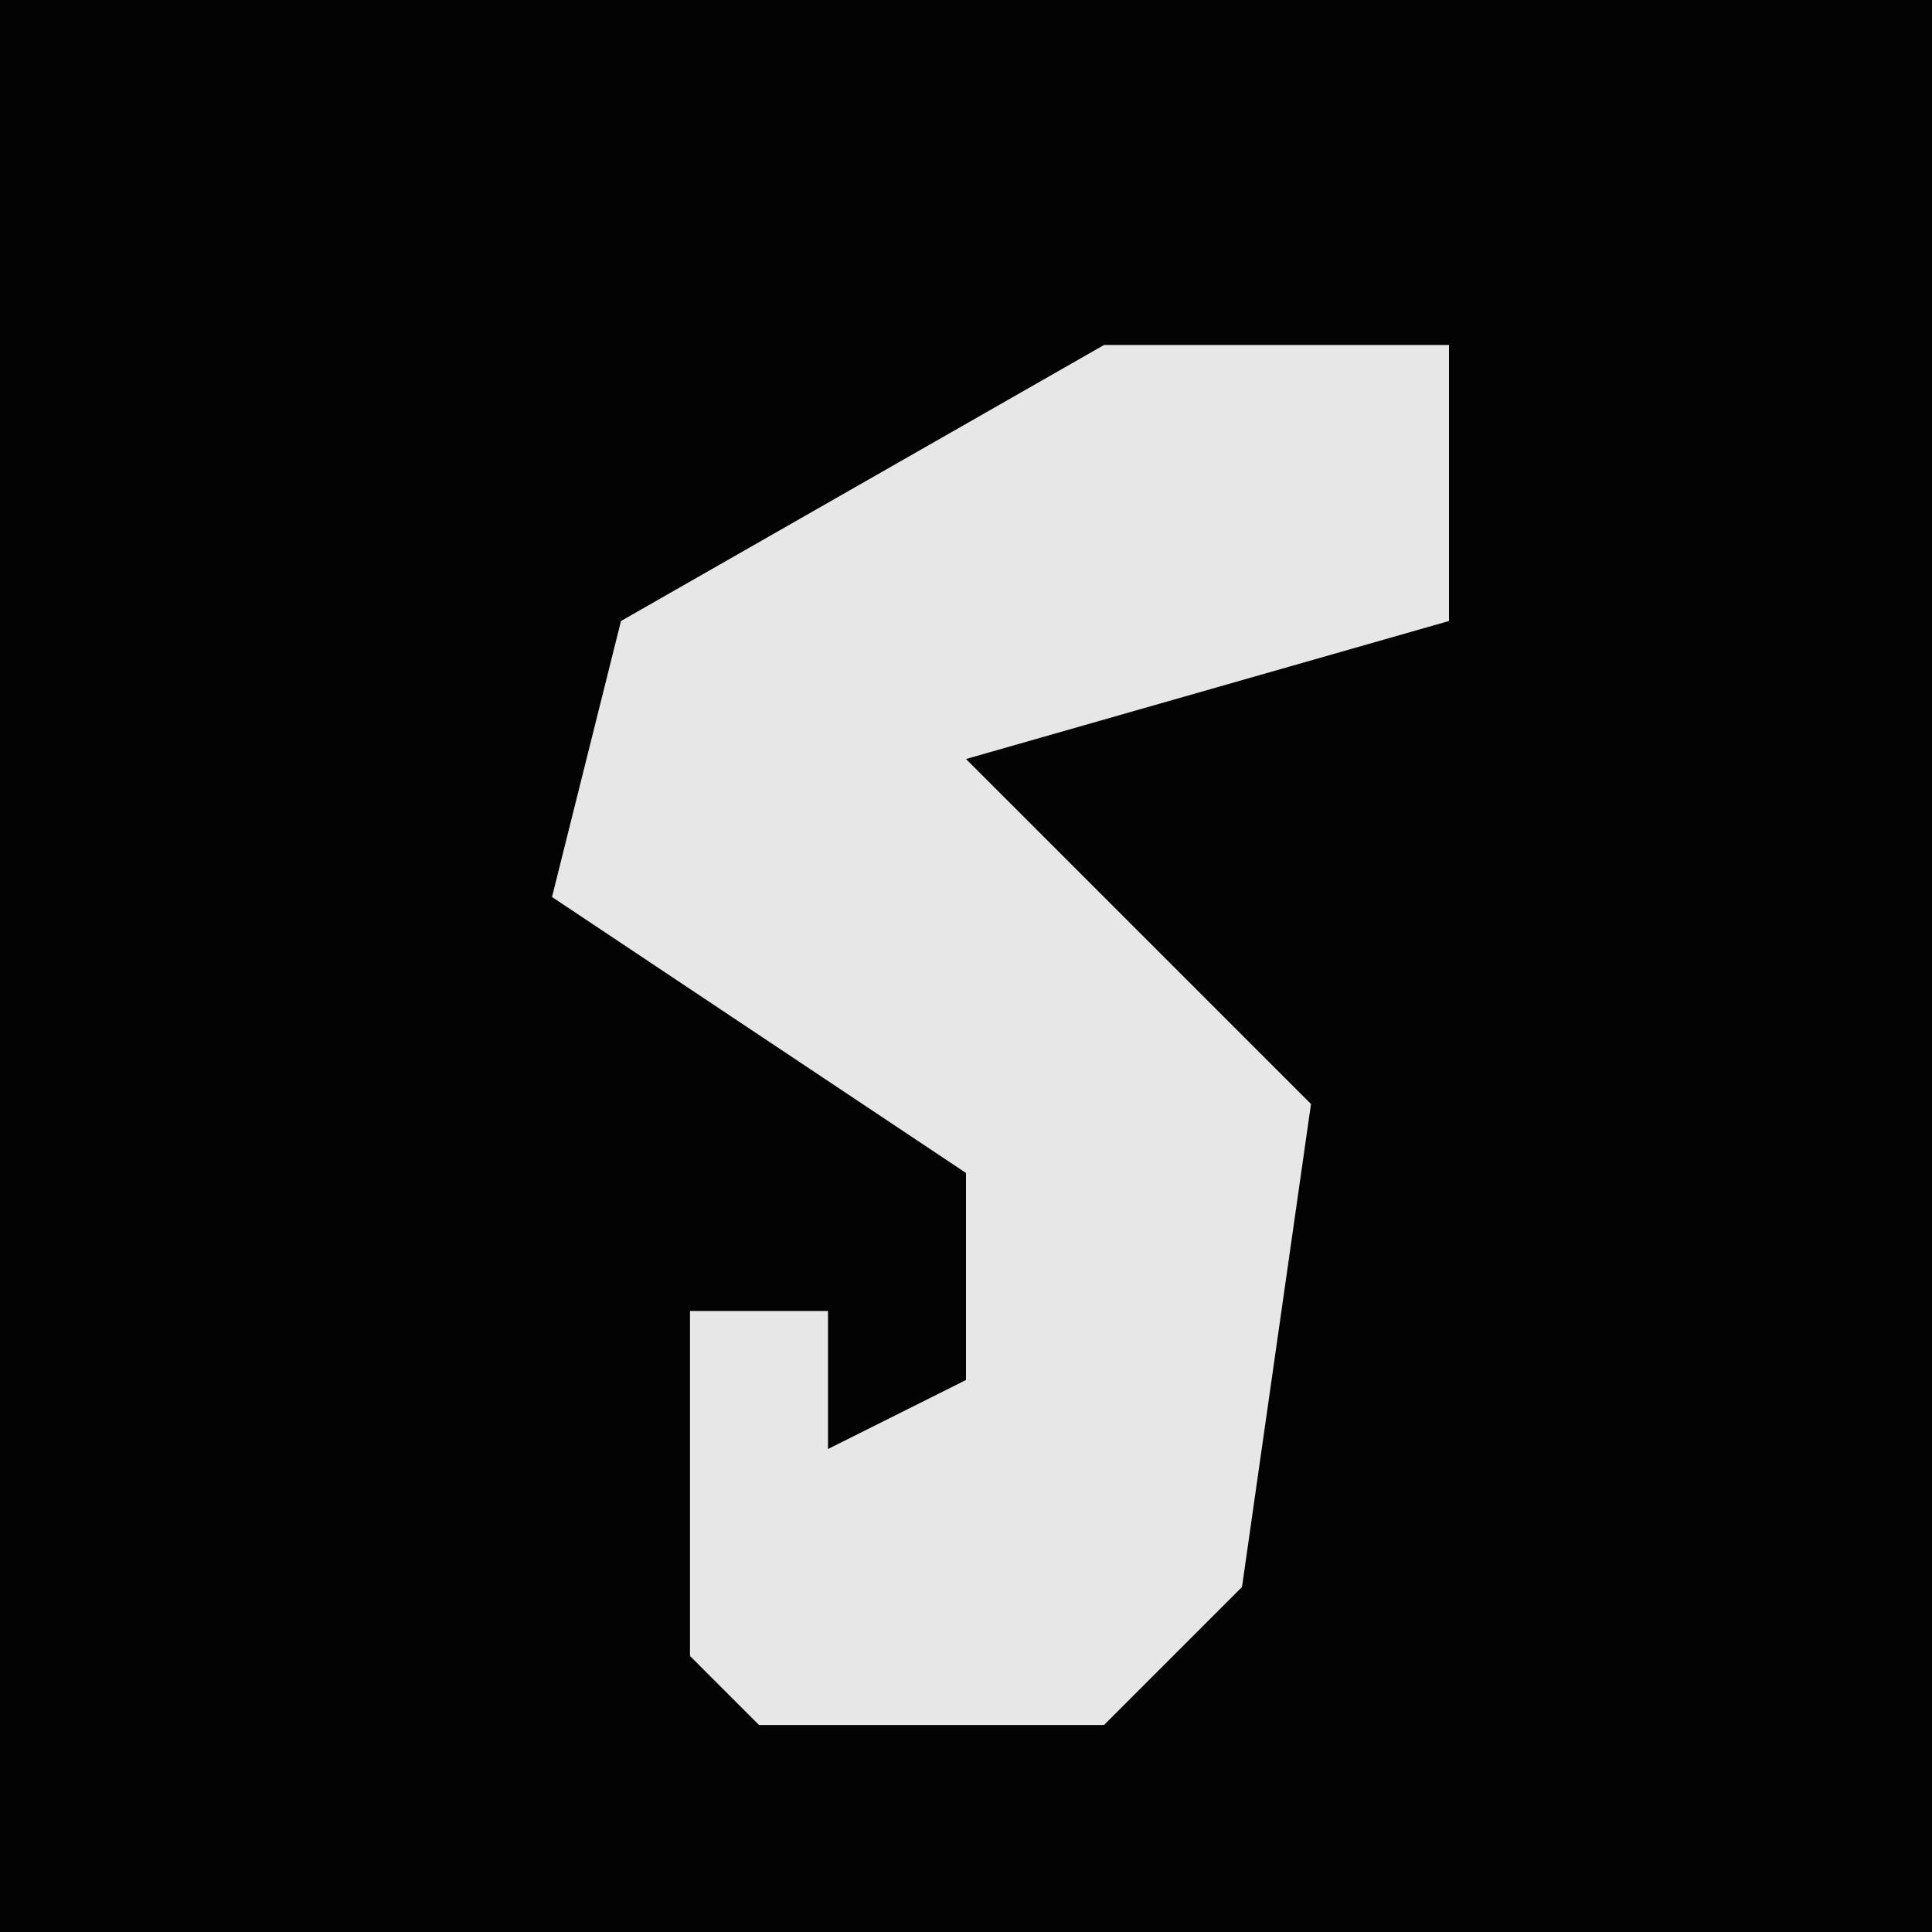 <?xml version="1.0" encoding="UTF-8"?>
<svg version="1.1" xmlns="http://www.w3.org/2000/svg" width="28" height="28">
<path d="M0,0 L28,0 L28,28 L0,28 Z " fill="#030303" transform="translate(0,0)"/>
<path d="M0,0 L5,0 L5,4 L-2,6 L3,11 L2,18 L0,20 L-5,20 L-6,19 L-6,14 L-4,14 L-4,16 L-2,15 L-2,12 L-8,8 L-7,4 Z " fill="#E7E7E7" transform="translate(16,5)"/>
</svg>
